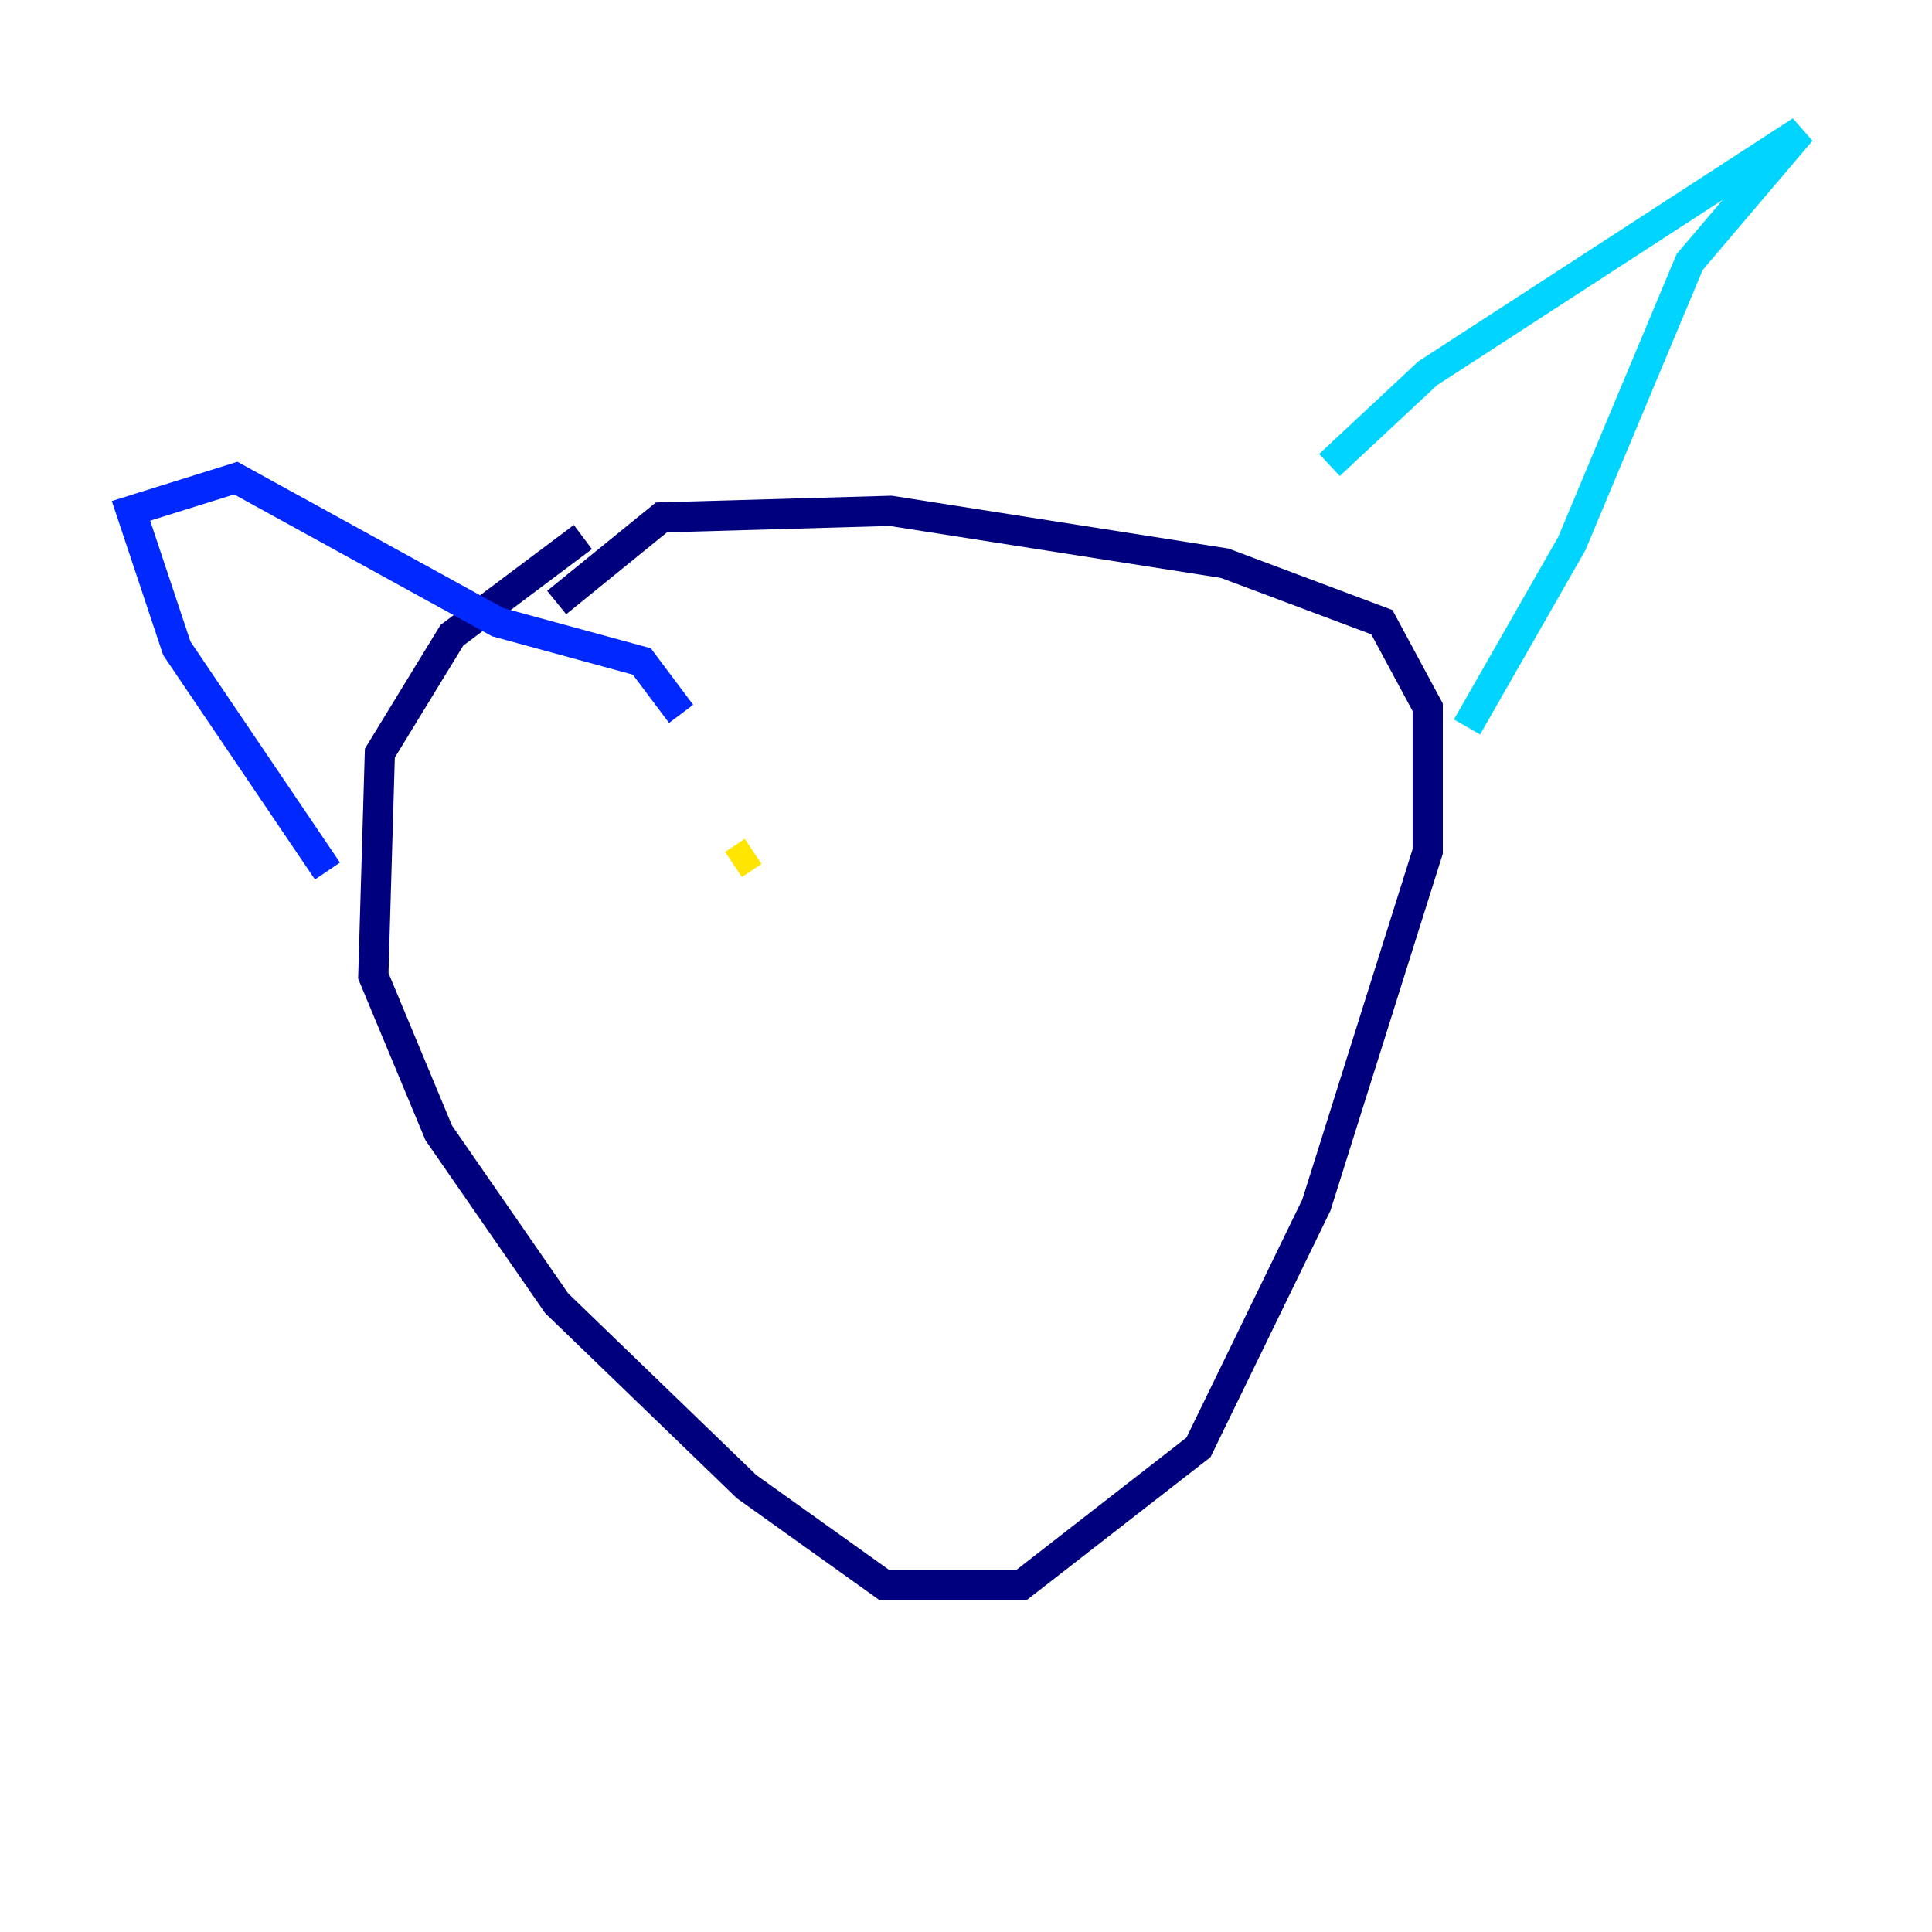 <?xml version="1.0" encoding="utf-8" ?>
<svg baseProfile="tiny" height="128" version="1.2" viewBox="0,0,128,128" width="128" xmlns="http://www.w3.org/2000/svg" xmlns:ev="http://www.w3.org/2001/xml-events" xmlns:xlink="http://www.w3.org/1999/xlink"><defs /><polyline fill="none" points="38.617,35.58 29.939,42.088 25.166,49.898 24.732,64.651 29.071,75.064 36.881,86.346 49.464,98.495 58.576,105.003 67.688,105.003 79.403,95.891 87.214,79.837 94.59,56.407 94.59,46.861 91.552,41.22 81.139,37.315 59.01,33.844 43.824,34.278 36.881,39.919" stroke="#00007f" stroke-width="2" /><polyline fill="none" points="21.695,57.709 11.715,42.956 8.678,33.844 15.62,31.675 32.976,41.22 42.522,43.824 45.125,47.295" stroke="#0028ff" stroke-width="2" /><polyline fill="none" points="88.081,30.807 94.59,24.732 119.322,8.678 111.946,17.356 104.136,36.014 97.193,48.163" stroke="#00d4ff" stroke-width="2" /><polyline fill="none" points="46.861,63.349 46.861,63.349" stroke="#7cff79" stroke-width="2" /><polyline fill="none" points="49.898,56.407 48.597,57.275" stroke="#ffe500" stroke-width="2" /><polyline fill="none" points="76.8,55.539 76.8,55.539" stroke="#ff4600" stroke-width="2" /><polyline fill="none" points="72.461,55.973 72.461,55.973" stroke="#7f0000" stroke-width="2" /></svg>